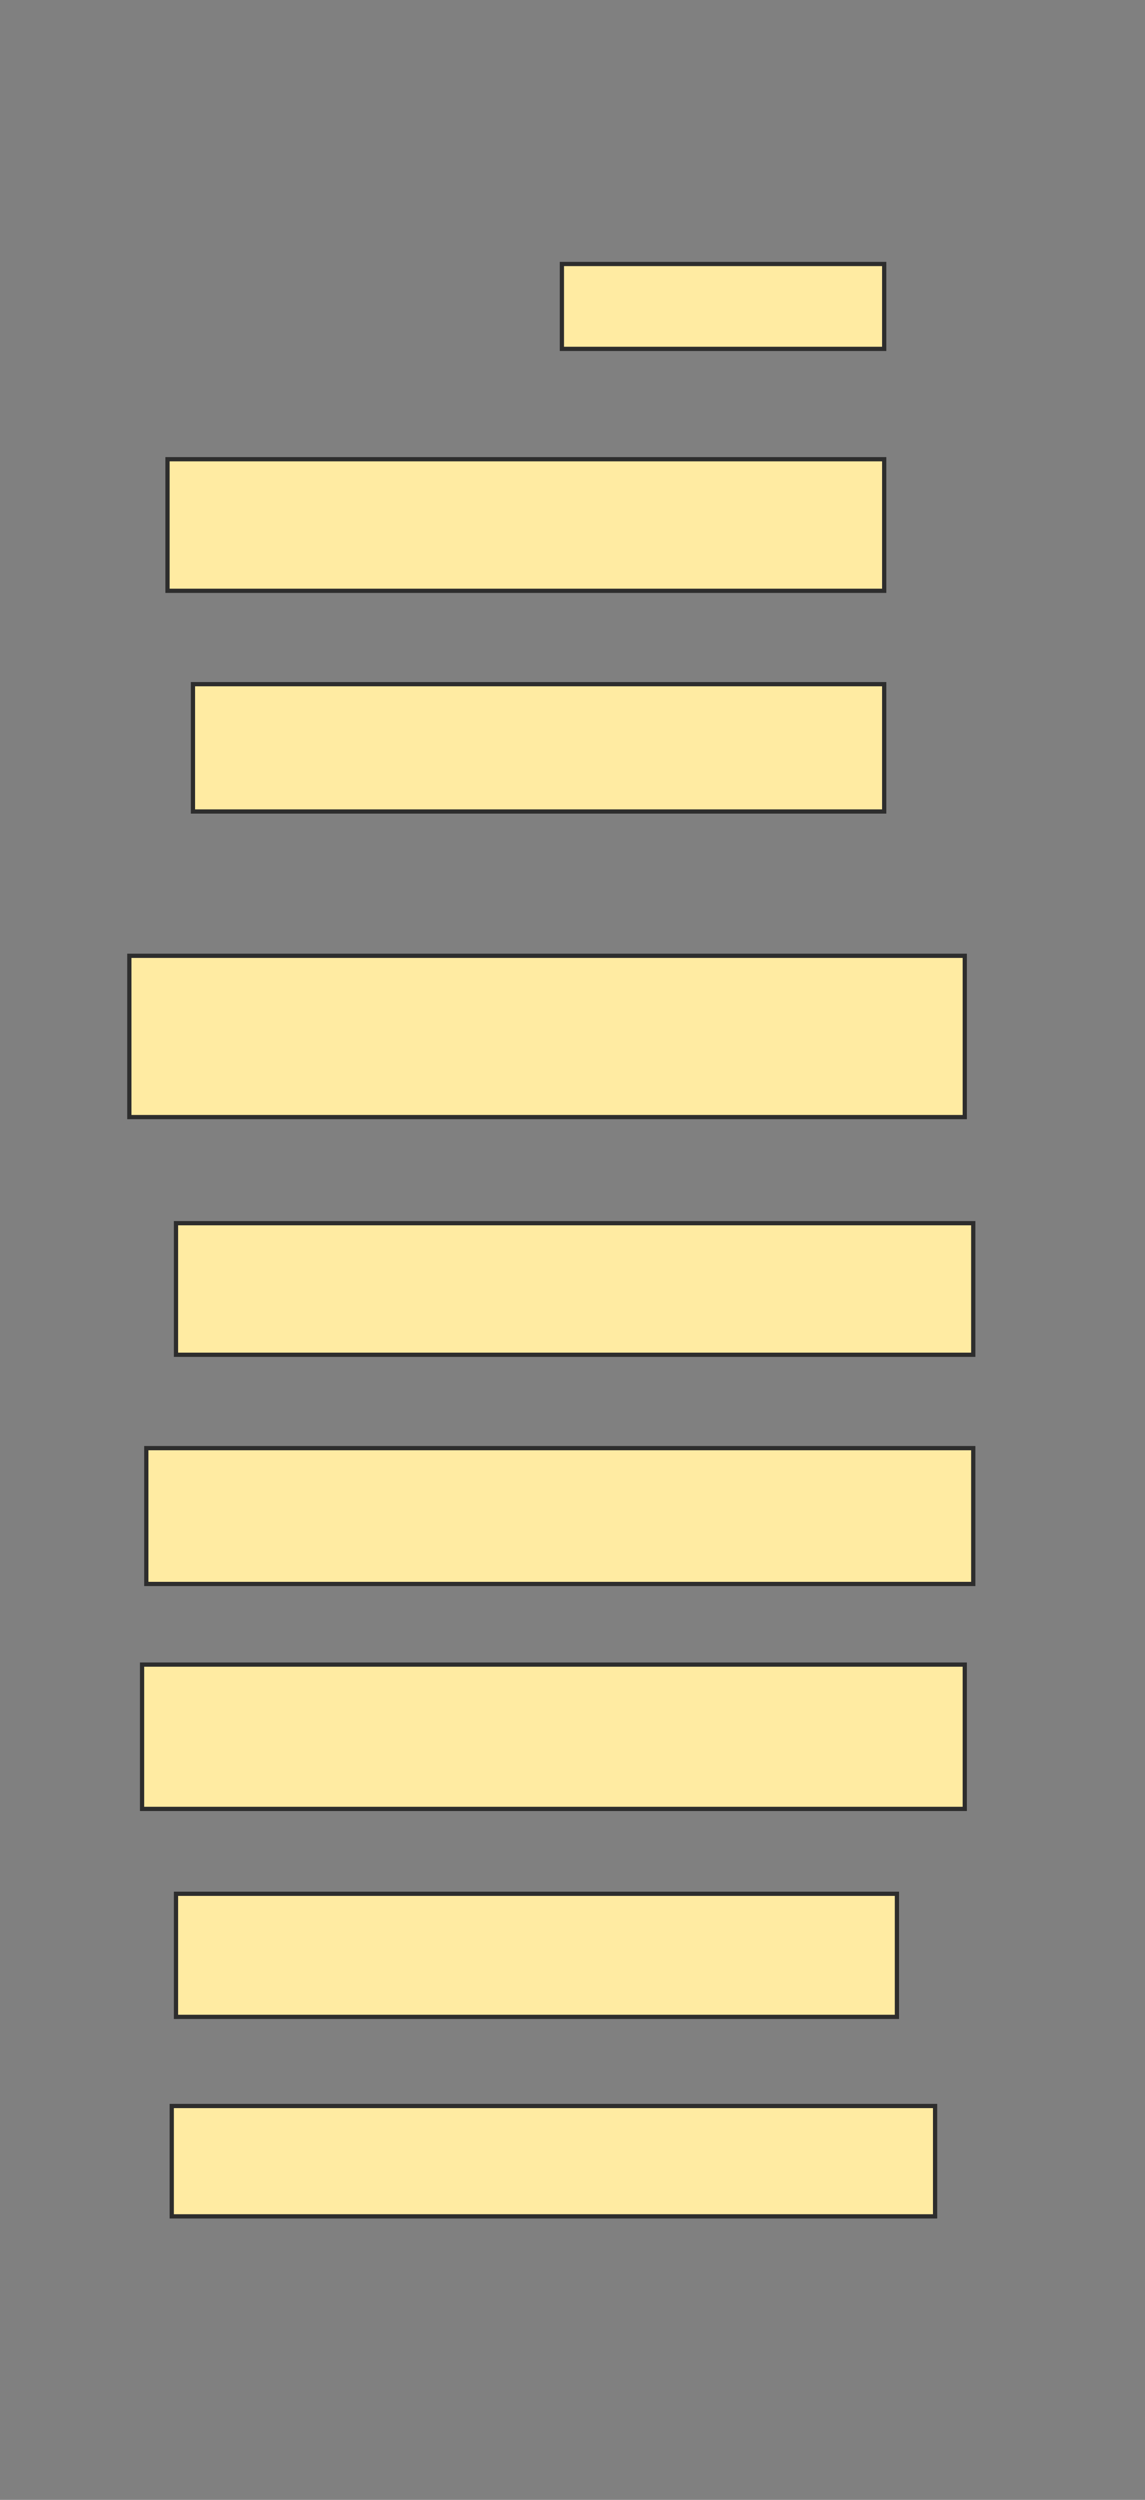 <svg xmlns="http://www.w3.org/2000/svg" width="270" height="589">
 <rect width="100%" height="100%" fill="#808080" stroke="none"/>
 <!-- Created with Image Occlusion Enhanced -->
 <g>
  <title>Labels</title>
 </g>
 <g>
  <title>Masks</title>
  <rect id="24e7c92026e942afb6f763674d1dc863-ao-1" height="20" width="76" y="62.2" x="132.5" stroke="#2D2D2D" fill="#FFEBA2"/>
  <rect id="24e7c92026e942afb6f763674d1dc863-ao-2" height="31" width="169" y="108.2" x="39.5" stroke="#2D2D2D" fill="#FFEBA2"/>
  <rect id="24e7c92026e942afb6f763674d1dc863-ao-3" height="30" width="163" y="161.2" x="45.5" stroke="#2D2D2D" fill="#FFEBA2"/>
  <rect id="24e7c92026e942afb6f763674d1dc863-ao-4" height="38" width="197" y="225.2" x="30.5" stroke="#2D2D2D" fill="#FFEBA2"/>
  <rect id="24e7c92026e942afb6f763674d1dc863-ao-5" height="31" width="188" y="288.2" x="41.5" stroke="#2D2D2D" fill="#FFEBA2"/>
  <rect id="24e7c92026e942afb6f763674d1dc863-ao-6" height="32" width="195" y="341.2" x="34.5" stroke="#2D2D2D" fill="#FFEBA2"/>
  <rect id="24e7c92026e942afb6f763674d1dc863-ao-7" height="34" width="194" y="392.2" x="33.5" stroke="#2D2D2D" fill="#FFEBA2"/>
  <rect id="24e7c92026e942afb6f763674d1dc863-ao-8" height="29" width="170" y="446.2" x="41.5" stroke="#2D2D2D" fill="#FFEBA2"/>
  <rect id="24e7c92026e942afb6f763674d1dc863-ao-9" height="26" width="180" y="496.2" x="40.5" stroke="#2D2D2D" fill="#FFEBA2"/>
 </g>
</svg>